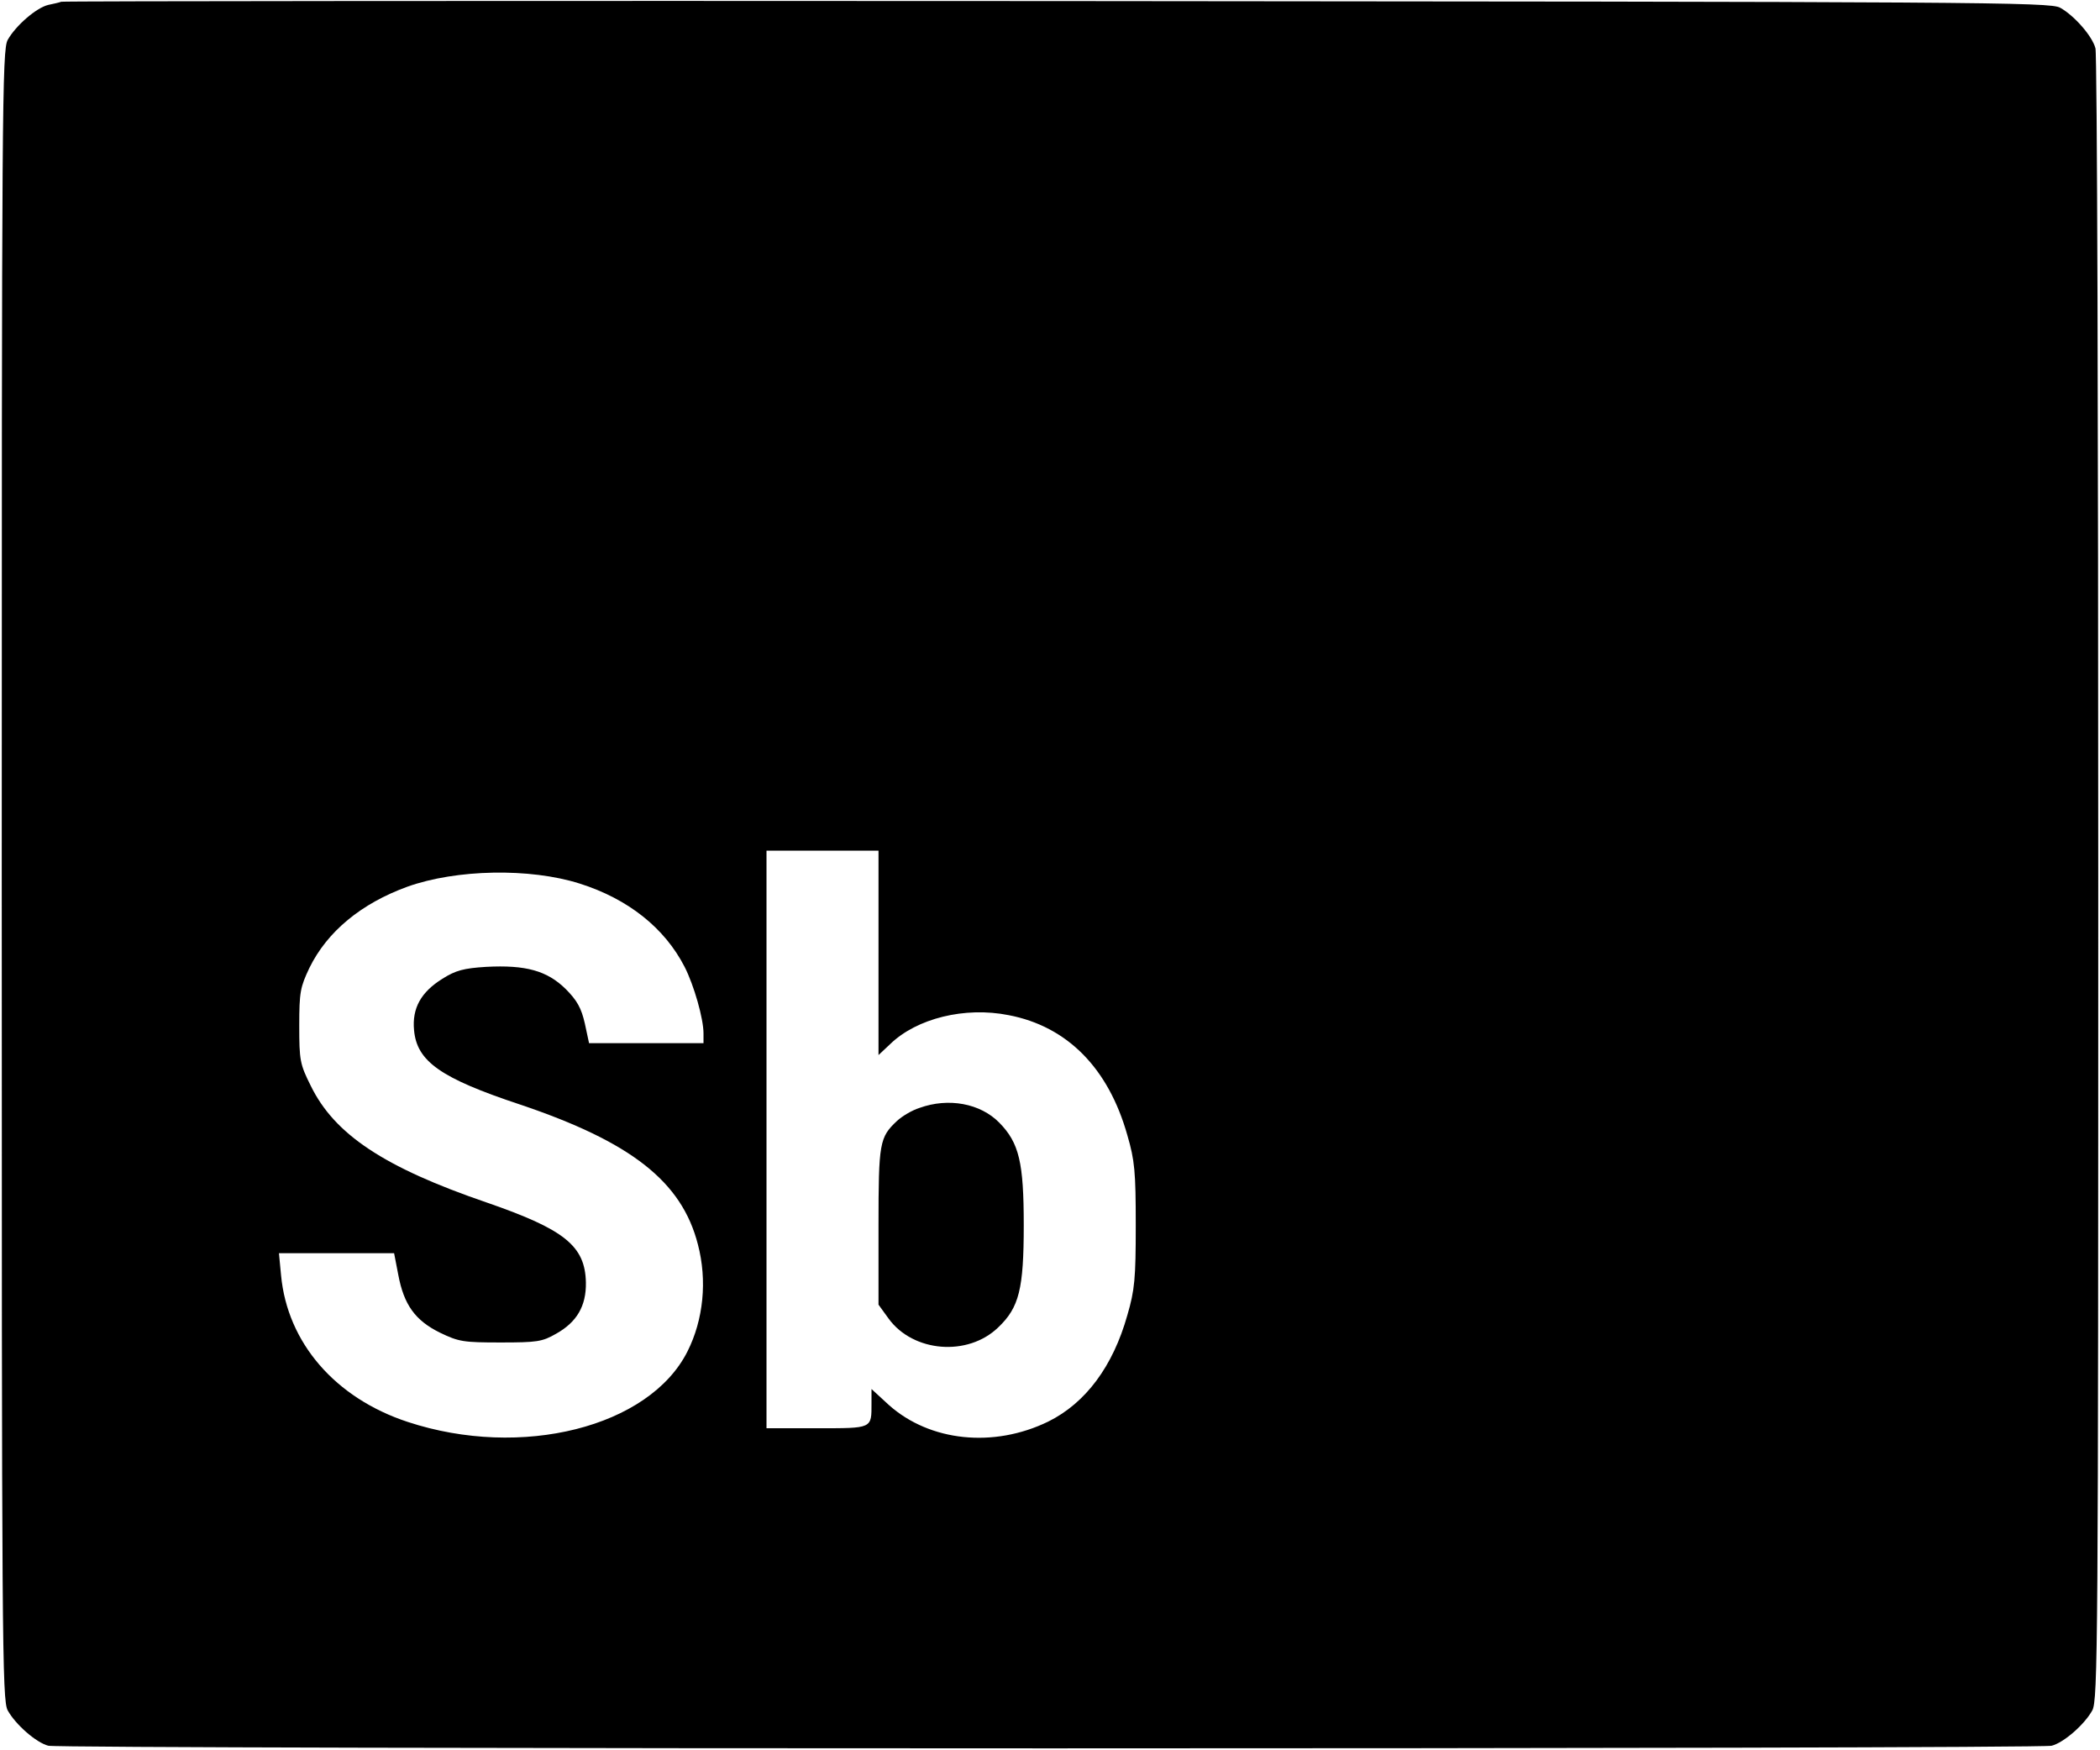 <?xml version="1.0" standalone="no"?>
<!DOCTYPE svg PUBLIC "-//W3C//DTD SVG 20010904//EN"
 "http://www.w3.org/TR/2001/REC-SVG-20010904/DTD/svg10.dtd">
<svg version="1.0" xmlns="http://www.w3.org/2000/svg"
 width="600pt" height="500pt" viewBox="0 0 600 500"
 preserveAspectRatio="xMidYMid meet">

<g transform="translate(0,500) scale(0.1,-0.1)"
fill="#000000" stroke="none">
<path d="M175 4995 c-5 -2 -22 -6 -37 -9 -34 -8 -93 -59 -116 -100 -16 -29
-17 -189 -17 -2386 0 -2197 1 -2357 17 -2386 22 -40 81 -92 116 -101 35 -10
5689 -10 5724 0 35 9 94 61 116 101 16 29 17 188 17 2376 0 1290 -3 2357 -8
2372 -9 35 -61 94 -101 116 -29 16 -219 17 -2866 19 -1559 1 -2839 0 -2845 -2z
m2335 -2717 l0 -292 33 31 c76 74 214 108 339 83 167 -32 285 -151 339 -343
21 -72 24 -104 24 -257 0 -153 -3 -185 -24 -257 -41 -146 -119 -251 -226 -304
-156 -76 -338 -57 -455 47 l-50 46 0 -40 c0 -74 4 -72 -156 -72 l-144 0 0 825
0 825 160 0 160 0 0 -292z m-854 198 c139 -44 243 -127 300 -238 27 -53 54
-148 54 -190 l0 -28 -163 0 -164 0 -12 56 c-10 44 -22 66 -55 99 -53 52 -114
69 -227 63 -64 -4 -87 -10 -125 -34 -61 -38 -87 -84 -81 -147 8 -89 76 -137
302 -212 318 -107 463 -220 509 -400 27 -103 16 -215 -30 -306 -109 -216 -474
-308 -799 -201 -207 68 -344 226 -362 419 l-6 63 165 0 164 0 12 -62 c16 -85
48 -130 119 -165 54 -26 67 -28 173 -28 104 0 119 2 159 25 59 33 86 79 85
146 -2 105 -61 152 -284 229 -292 100 -434 194 -502 333 -31 62 -33 73 -33
172 0 96 3 110 29 165 51 104 148 184 280 232 140 50 350 54 492 9z"/>
<path d="M2627 1835 c-22 -7 -50 -24 -64 -37 -50 -47 -53 -61 -53 -301 l0
-224 29 -40 c70 -96 226 -109 313 -25 60 57 73 110 73 292 0 179 -13 235 -70
293 -54 55 -145 72 -228 42z"/>
</g>
</svg>
